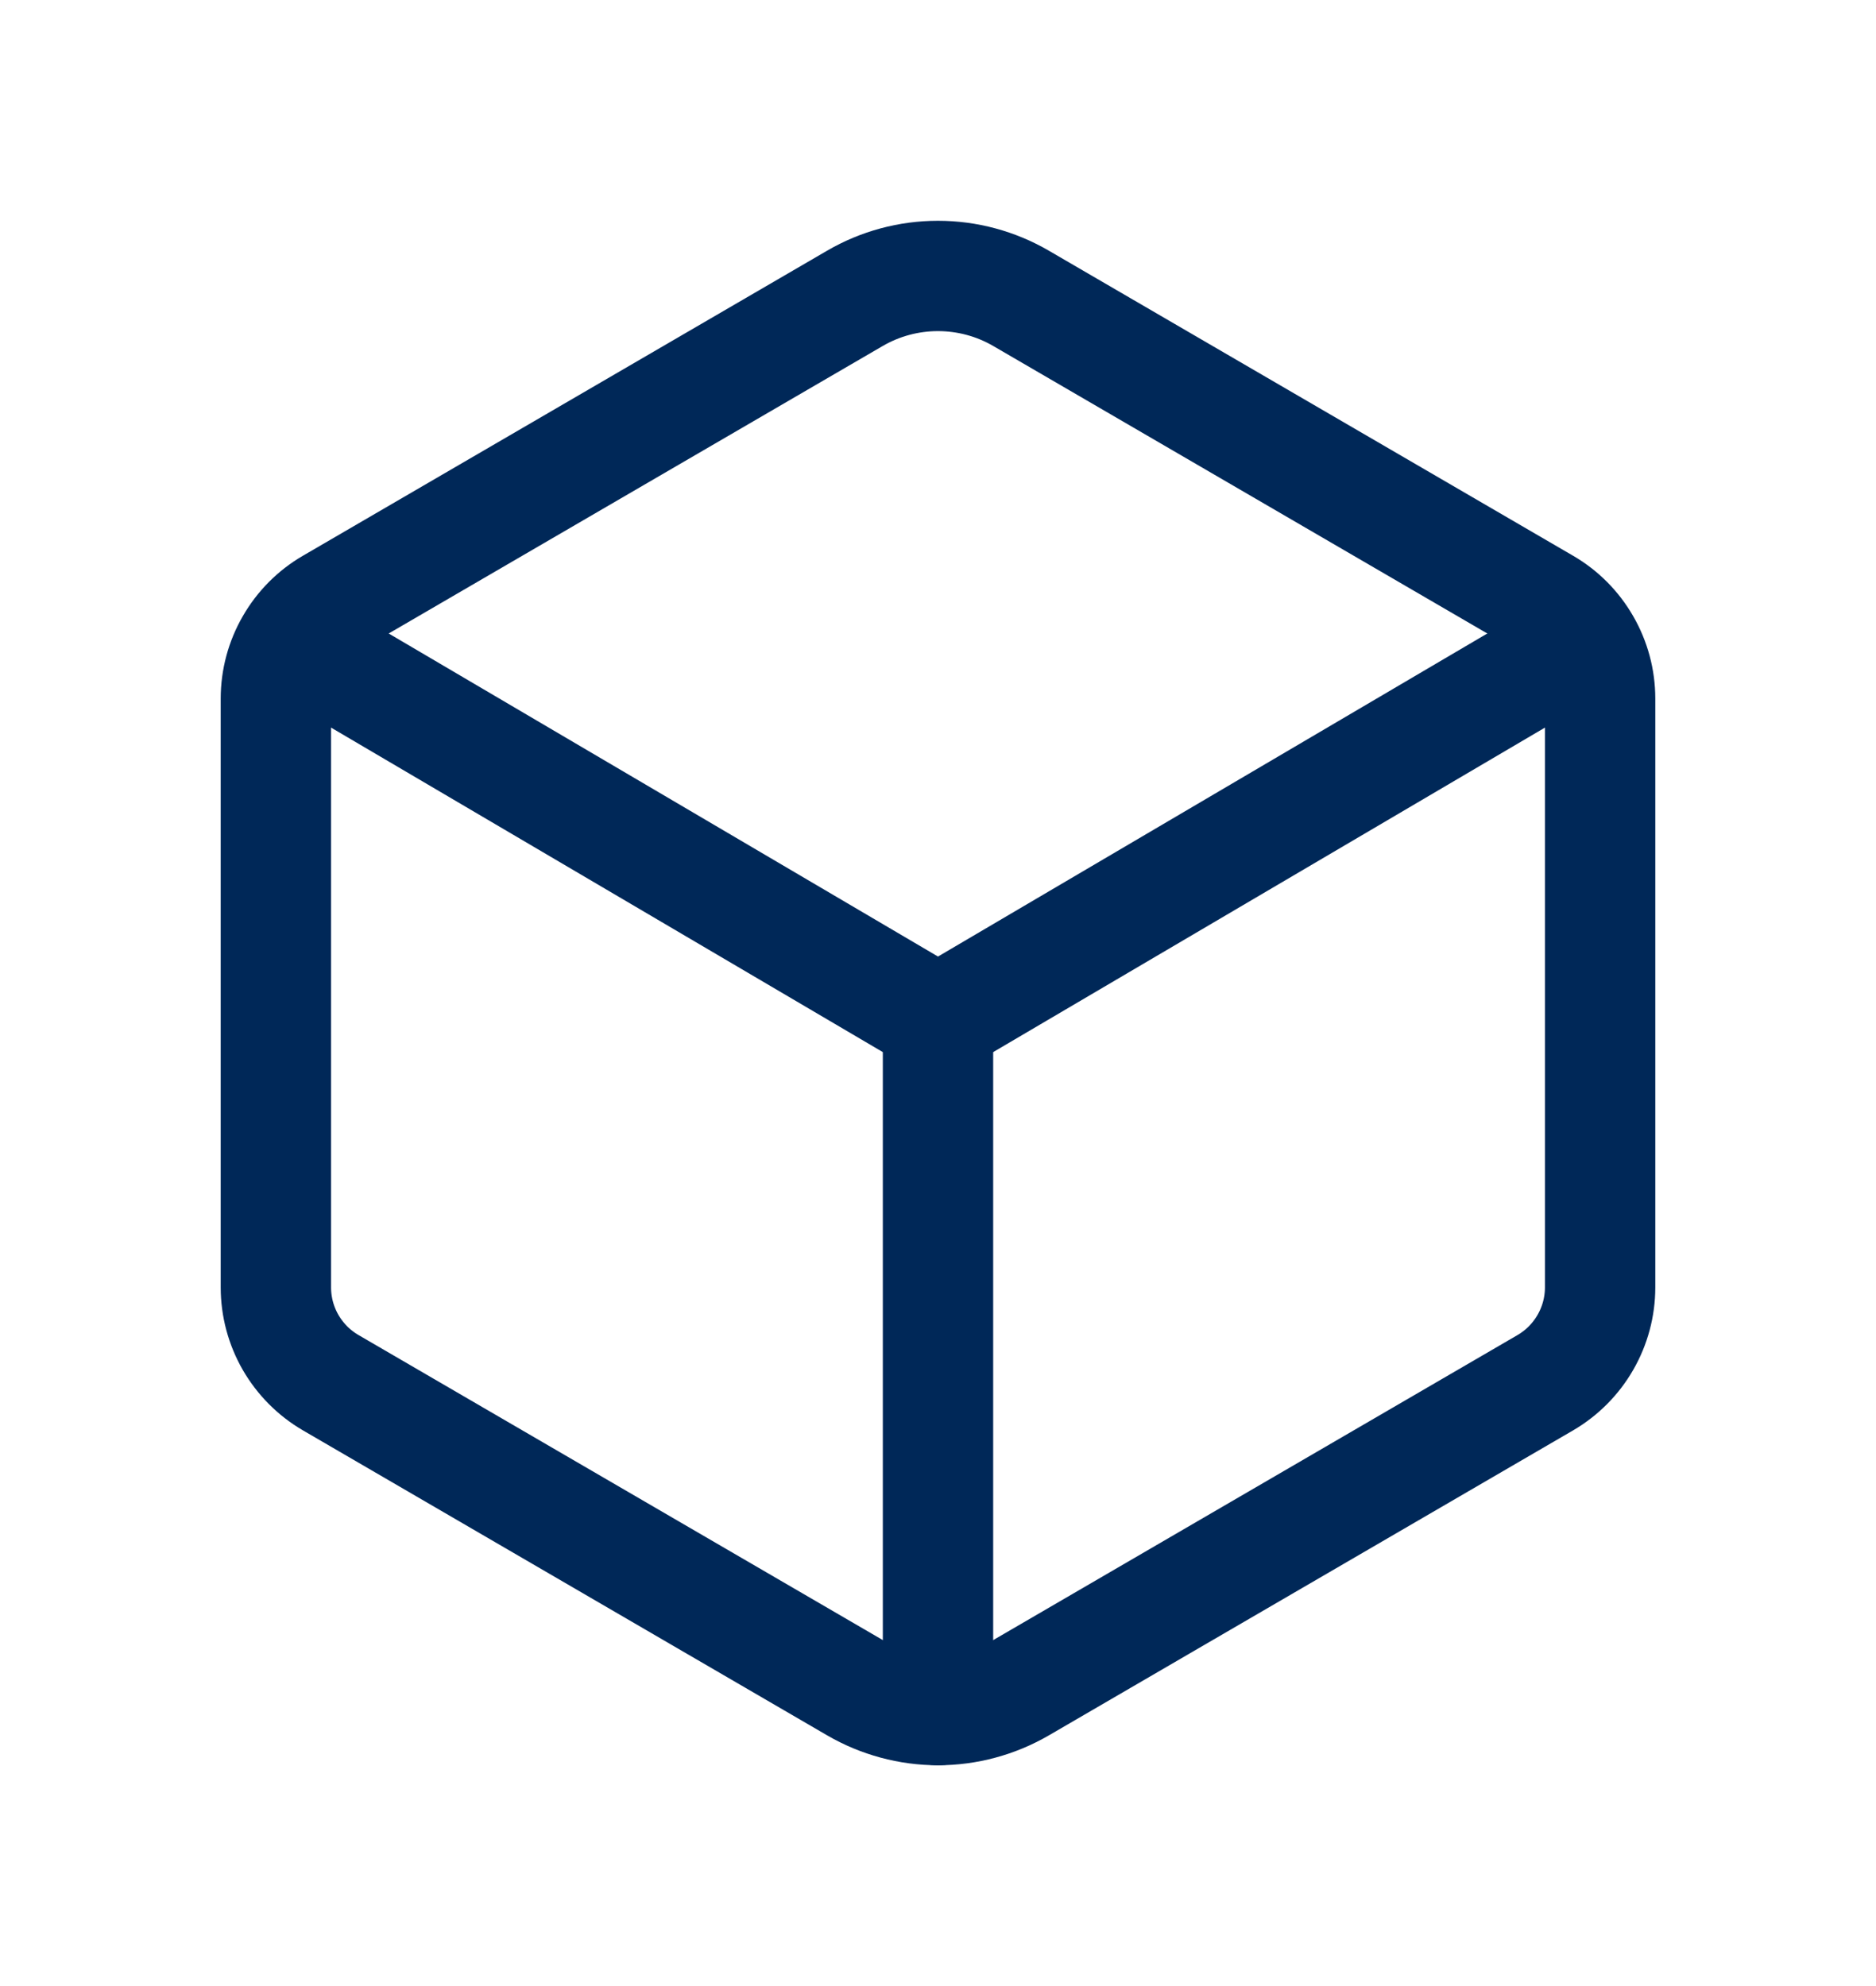 <svg width="34" height="36" viewBox="0 0 34 36" fill="none" xmlns="http://www.w3.org/2000/svg">
<g filter="url(#filter0_d_73_1)">
<path d="M29 19.336V8.663C29 8.314 28.908 7.971 28.733 7.668C28.559 7.365 28.309 7.113 28.007 6.938L18.507 1.409C18.049 1.142 17.529 1.002 16.999 1.002C16.47 1.002 15.95 1.142 15.492 1.409L5.993 6.938C5.691 7.113 5.441 7.365 5.267 7.668C5.092 7.971 5 8.314 5 8.663V19.336C5 19.685 5.092 20.029 5.266 20.332C5.441 20.635 5.691 20.887 5.993 21.063L15.493 26.591C15.951 26.857 16.471 26.998 17.001 26.998C17.53 26.998 18.05 26.857 18.508 26.591L28.008 21.063C28.31 20.886 28.56 20.634 28.734 20.331C28.908 20.028 29 19.685 29 19.336Z" stroke="#002858" stroke-width="2" stroke-linecap="round" stroke-linejoin="round"/>
<path d="M5.312 7.624L17 14.499L28.688 7.624" stroke="#002858" stroke-width="2" stroke-linecap="round" stroke-linejoin="round"/>
<path d="M17 26.999V14.499" stroke="#002858" stroke-width="2" stroke-linecap="round" stroke-linejoin="round"/>
</g>
<defs>
<filter id="filter0_d_73_1" x="0" y="0.002" width="34" height="35.997" filterUnits="userSpaceOnUse" color-interpolation-filters="sRGB">
<feFlood flood-opacity="0" result="BackgroundImageFix"/>
<feColorMatrix in="SourceAlpha" type="matrix" values="0 0 0 0 0 0 0 0 0 0 0 0 0 0 0 0 0 0 127 0" result="hardAlpha"/>
<feOffset dy="4"/>
<feGaussianBlur stdDeviation="2"/>
<feComposite in2="hardAlpha" operator="out"/>
<feColorMatrix type="matrix" values="0 0 0 0 0 0 0 0 0 0 0 0 0 0 0 0 0 0 0.25 0"/>
<feBlend mode="normal" in2="BackgroundImageFix" result="effect1_dropShadow_73_1"/>
<feBlend mode="normal" in="SourceGraphic" in2="effect1_dropShadow_73_1" result="shape"/>
</filter>
</defs>
</svg>

